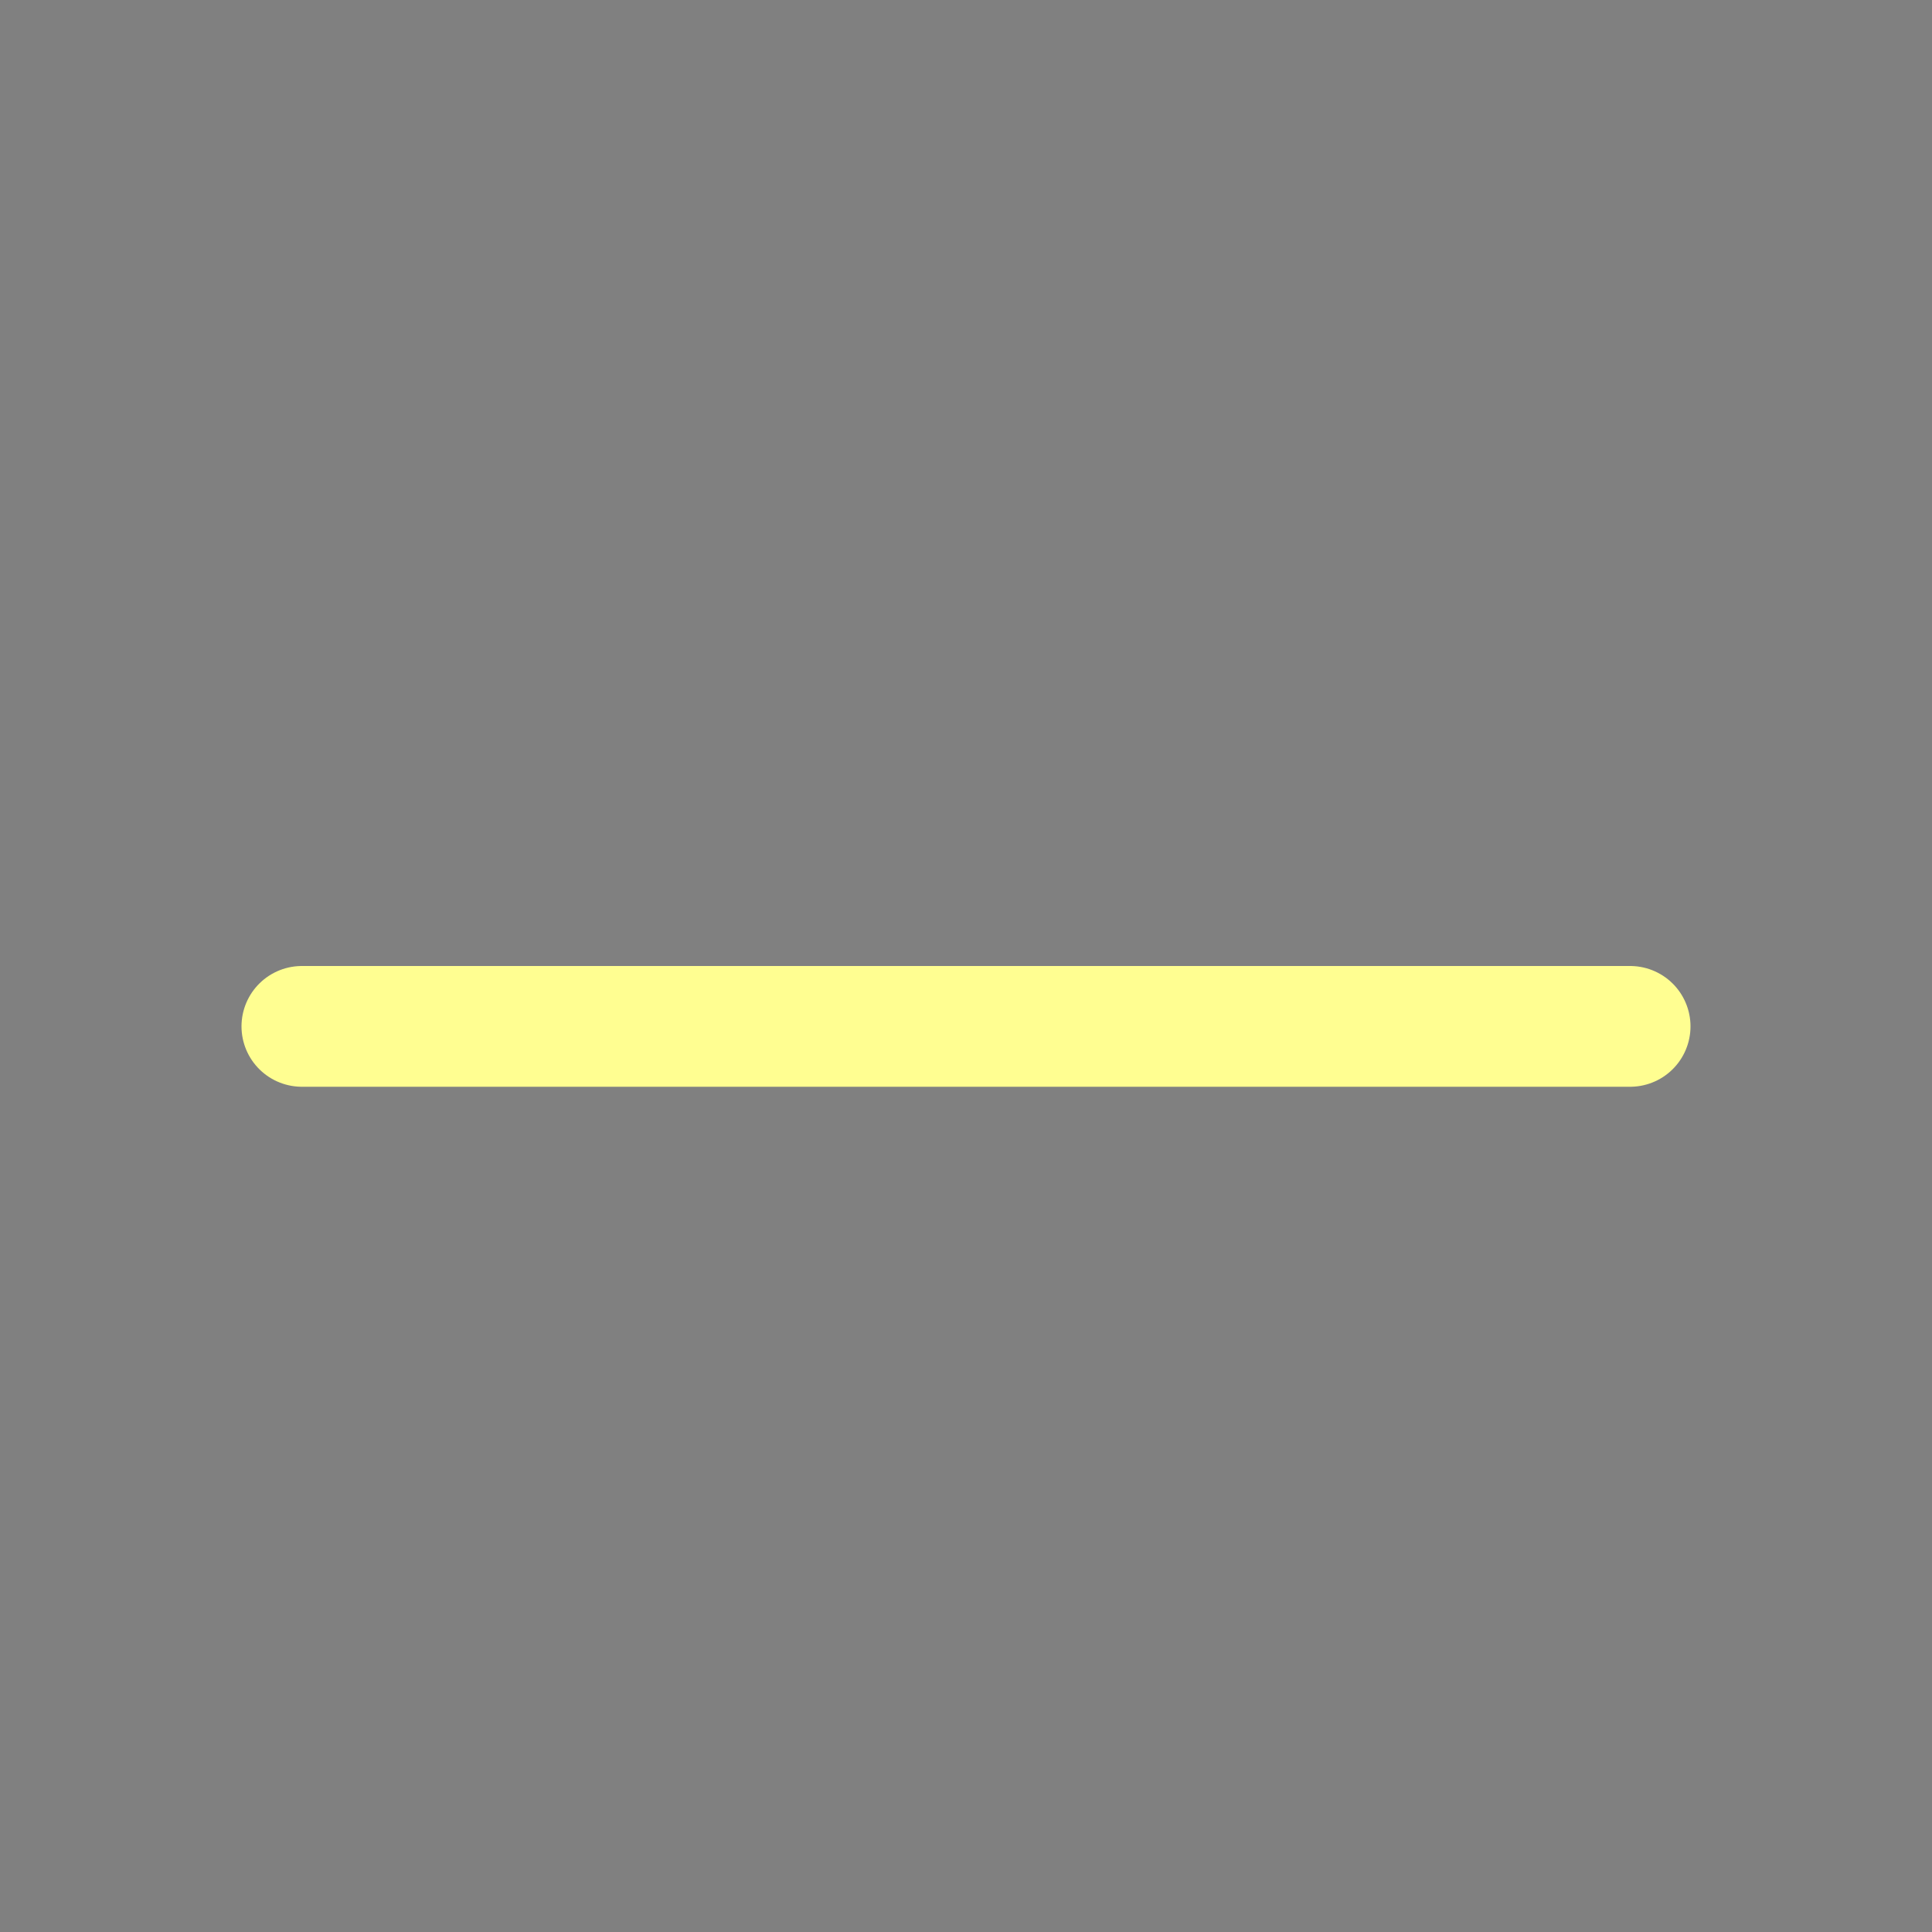 <?xml version="1.0" encoding="UTF-8" standalone="no"?>
<!-- Created with Inkscape (http://www.inkscape.org/) -->

<svg
   xmlns:dc="http://purl.org/dc/elements/1.1/"
   xmlns:cc="http://creativecommons.org/ns#"
   xmlns:rdf="http://www.w3.org/1999/02/22-rdf-syntax-ns#"
   xmlns:svg="http://www.w3.org/2000/svg"
   xmlns="http://www.w3.org/2000/svg"
   xmlns:xlink="http://www.w3.org/1999/xlink"
   xmlns:sodipodi="http://sodipodi.sourceforge.net/DTD/sodipodi-0.dtd"
   xmlns:inkscape="http://www.inkscape.org/namespaces/inkscape"
   width="16"
   height="16"
   id="svg2"
   version="1.1"
   inkscape:version="0.48.0 r9654"
   sodipodi:docname="displace-scale-drag-thing-hot.svg.2011_02_10_18_08_22.0.svg"
   inkscape:export-filename="/home/res/sources/nutogui/src/ResultViewer/art/displace-scale-drag-thing-hot.png"
   inkscape:export-xdpi="90"
   inkscape:export-ydpi="90">
  <rect width="100%" height="100%" fill="#808080" stroke="none"/>
  <defs
     id="defs4">
    <linearGradient
       id="linearGradient3824">
      <stop
         style="stop-color:#f2f07c;stop-opacity:1;"
         offset="0"
         id="stop3826" />
      <stop
         style="stop-color:#eceb76;stop-opacity:1;"
         offset="1"
         id="stop3828" />
    </linearGradient>
    <linearGradient
       id="linearGradient3766">
      <stop
         style="stop-color:#ffffff;stop-opacity:1;"
         offset="0"
         id="stop3768" />
      <stop
         style="stop-color:#000000;stop-opacity:1;"
         offset="1"
         id="stop3770" />
    </linearGradient>
    <linearGradient
       inkscape:collect="always"
       xlink:href="#linearGradient3824"
       id="linearGradient3830"
       x1="5"
       y1="1035.862"
       x2="15"
       y2="1036.862"
       gradientUnits="userSpaceOnUse"
       gradientTransform="translate(-2,2)" />
    <linearGradient
       inkscape:collect="always"
       xlink:href="#linearGradient3766"
       id="linearGradient3872"
       gradientUnits="userSpaceOnUse"
       gradientTransform="matrix(1.222,0,0,1,-17.056,1030.362)"
       x1="20.091"
       y1="9.5"
       x2="20.091"
       y2="13" />
    <mask
       maskUnits="userSpaceOnUse"
       id="mask3868">
      <rect
         y="1034.362"
         x="2.5"
         height="9"
         width="11"
         id="rect3870"
         style="fill:url(#linearGradient3872);fill-opacity:1;stroke:none" />
    </mask>
    <linearGradient
       inkscape:collect="always"
       xlink:href="#linearGradient3824"
       id="linearGradient3876"
       gradientUnits="userSpaceOnUse"
       gradientTransform="translate(-2,2)"
       x1="5"
       y1="1035.862"
       x2="15"
       y2="1036.862" />
  </defs>
  <sodipodi:namedview
     id="base"
     pagecolor="#ffffff"
     bordercolor="#666666"
     borderopacity="1.0"
     inkscape:pageopacity="0.0"
     inkscape:pageshadow="2"
     inkscape:zoom="36"
     inkscape:cx="12.055556"
     inkscape:cy="9.7777778"
     inkscape:document-units="px"
     inkscape:current-layer="layer1"
     showgrid="true"
     inkscape:window-width="1920"
     inkscape:window-height="1099"
     inkscape:window-x="0"
     inkscape:window-y="33"
     inkscape:window-maximized="1">
    <inkscape:grid
       type="xygrid"
       id="grid2985"
       empspacing="5"
       visible="false"
       enabled="true"
       snapvisiblegridlinesonly="true"
       spacingx="0.5px"
       spacingy="0.5px" />
    <inkscape:grid
       type="xygrid"
       id="grid2987"
       empspacing="5"
       visible="true"
       enabled="true"
       snapvisiblegridlinesonly="true" />
  </sodipodi:namedview>
  <g
     inkscape:label="Layer 1"
     inkscape:groupmode="layer"
     id="layer1"
     transform="translate(0,-1036.362)">
    <rect
       style="fill:#202020;fill-opacity:1;stroke:none;display:none"
       id="rect4459"
       width="16"
       height="16"
       x="0"
       y="1036.362" />
    <path
       style="fill:url(#linearGradient3830);fill-opacity:1;stroke:#ffff91;stroke-width:1;stroke-linecap:round;stroke-linejoin:round;stroke-miterlimit:2;stroke-opacity:1;stroke-dashoffset:0"
       d="m 4.5,1039.862 3.5,-3 3.5,3 -2,0 0,3 -3,0 0,-3 z"
       id="rect2989"
       inkscape:connector-curvature="0"
       sodipodi:nodetypes="cccccccc"
       mask="url(#mask3868)"
       clip-path="none"
       transform="translate(0,1)" />
    <rect
       style="fill:#000000;fill-opacity:1;stroke:#fffe91;stroke-width:1;stroke-linecap:round;stroke-linejoin:round;stroke-miterlimit:2;stroke-opacity:1;stroke-dasharray:none;stroke-dashoffset:0"
       id="rect3760"
       width="11"
       height="1.7382812e-05"
       x="2.5"
       y="1044.862" />
    <path
       clip-path="none"
       mask="url(#mask3868)"
       sodipodi:nodetypes="cccccccc"
       inkscape:connector-curvature="0"
       id="path3874"
       d="m 4.5,1039.862 3.5,-3 3.5,3 -2,0 0,3 -3,0 0,-3 z"
       style="fill:url(#linearGradient3876);fill-opacity:1;stroke:#fffe91;stroke-width:1;stroke-linecap:round;stroke-linejoin:round;stroke-miterlimit:2;stroke-opacity:1;stroke-dashoffset:0"
       transform="matrix(1,0,0,-1,0,2088.724)" />
  </g>
</svg>
